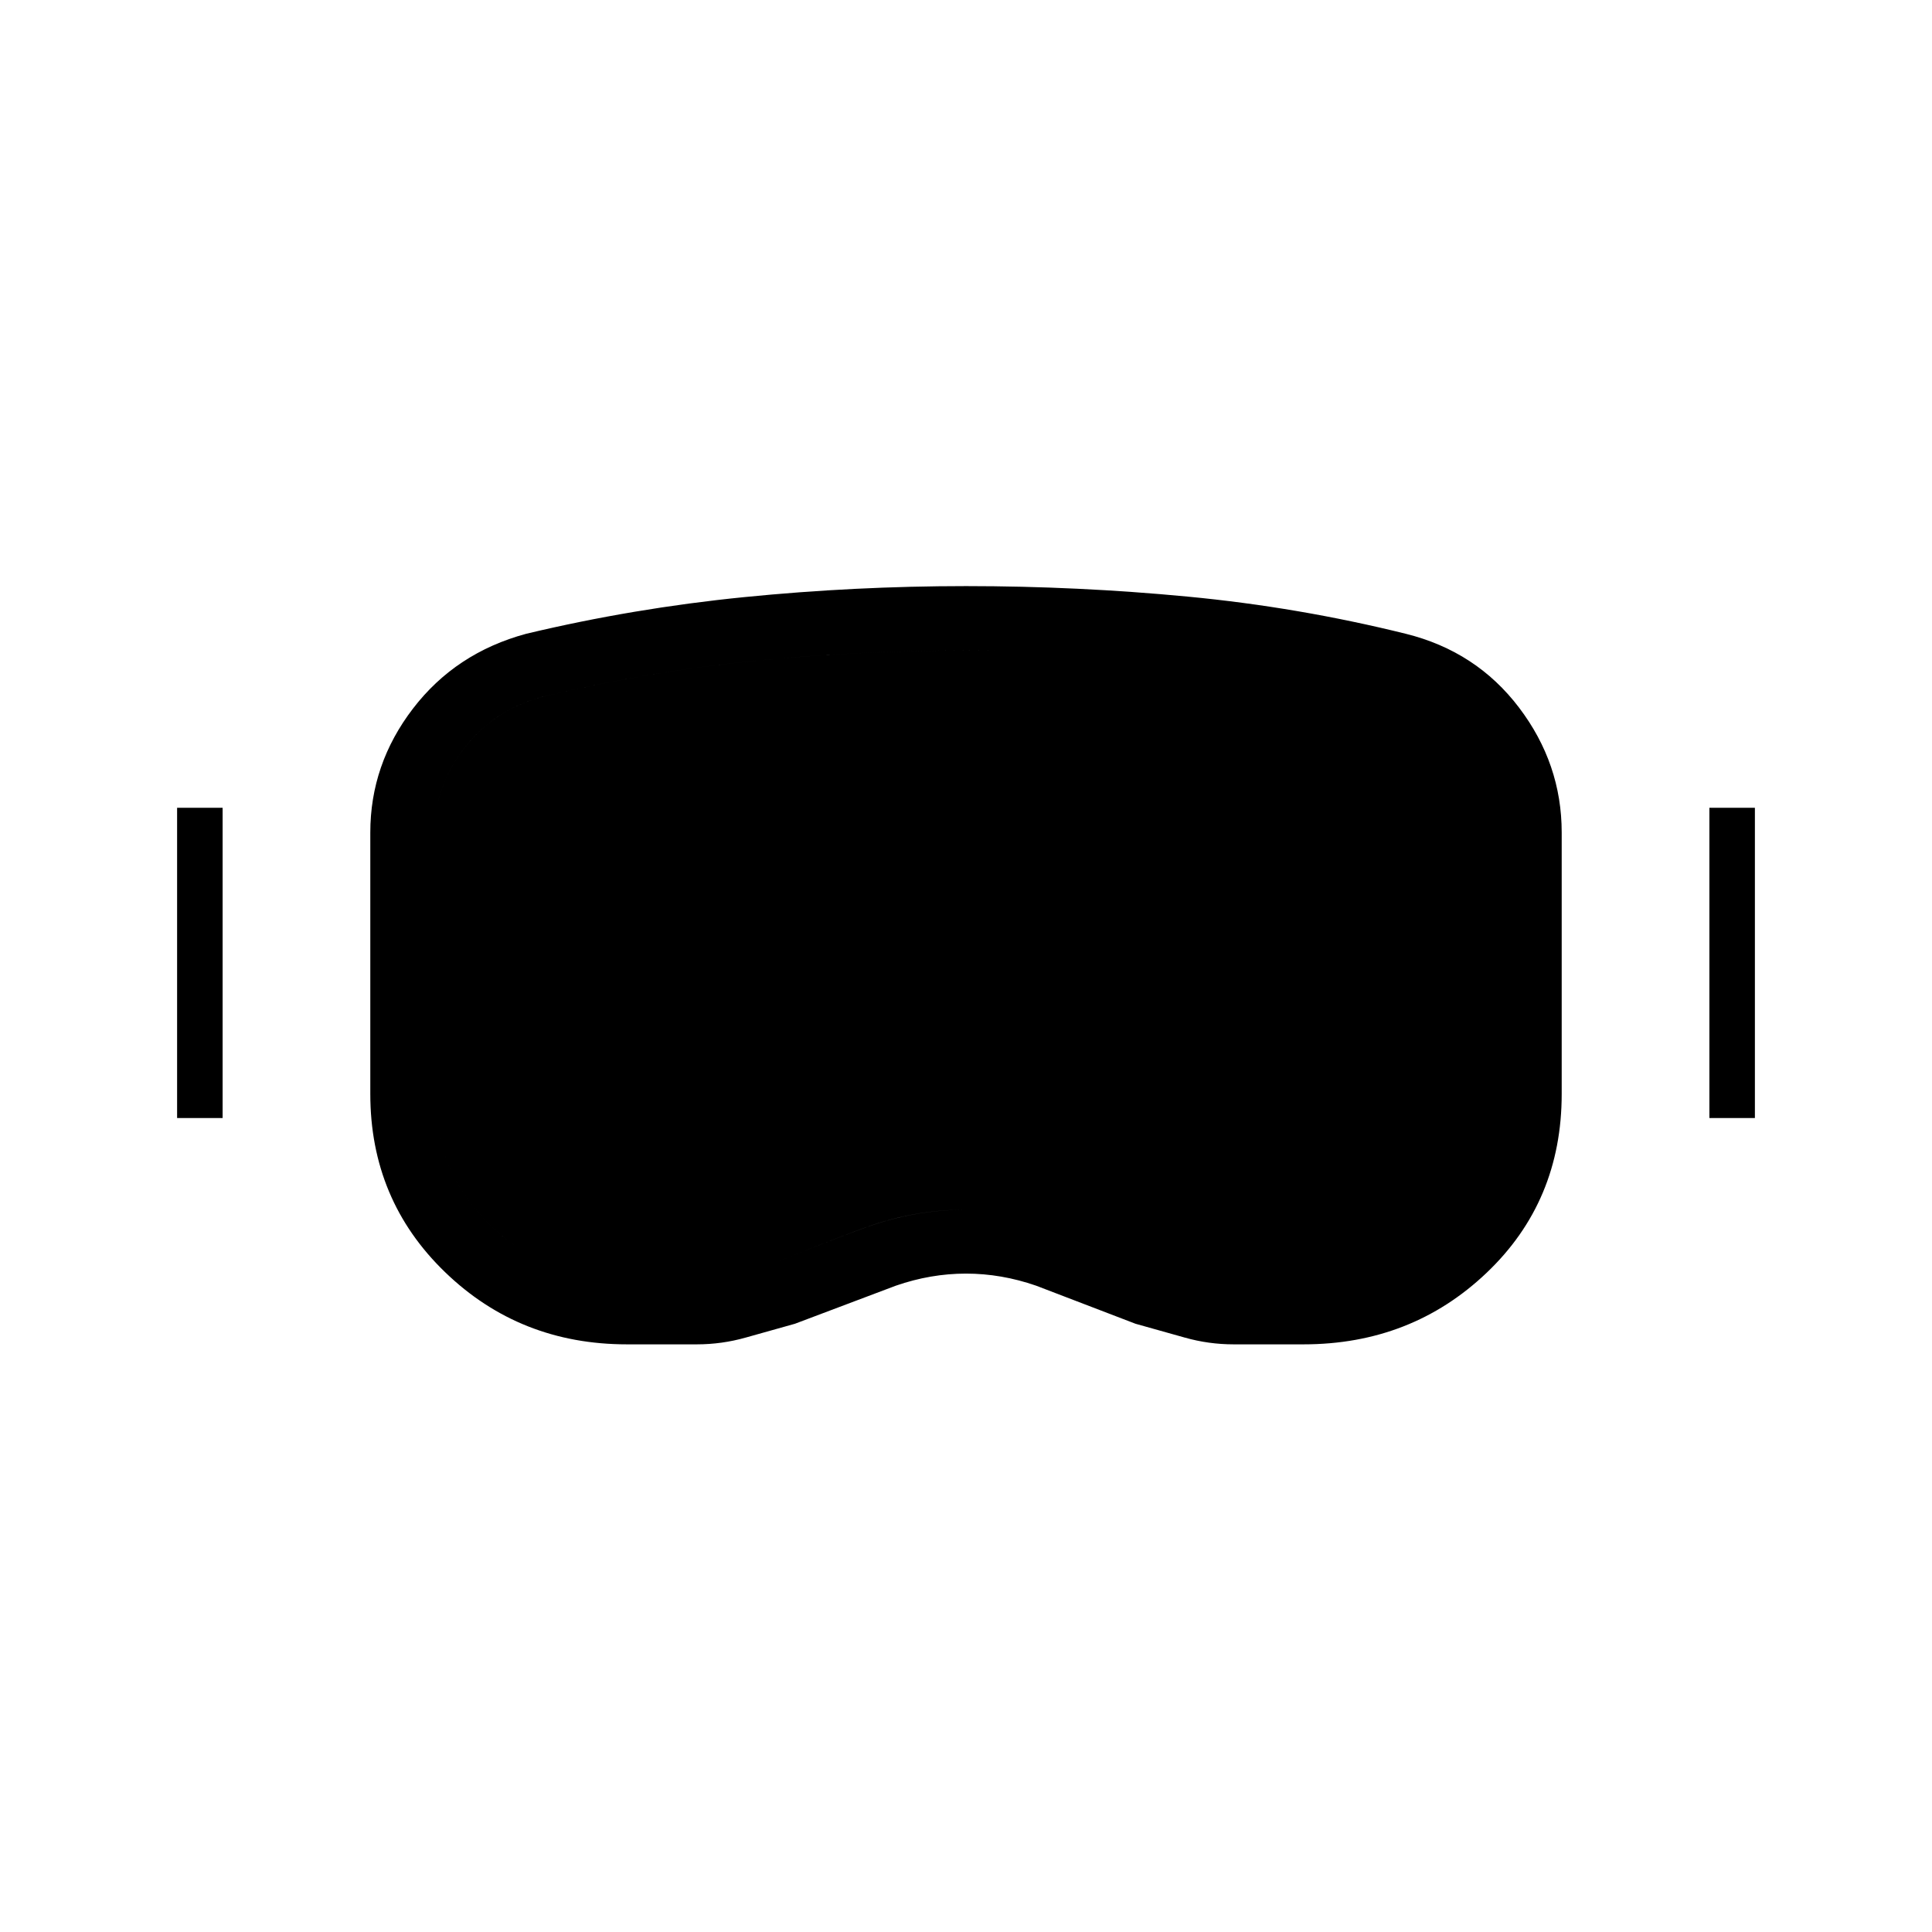<svg xmlns="http://www.w3.org/2000/svg" height="20" viewBox="0 -960 960 960" width="20"><path d="M311.538-292q-53.259 0-90.399-35.884Q184-363.769 184-416.461v-129.847q0-33.966 21.231-61.637 21.23-27.671 56.23-37.132 53.352-12.731 108.286-18.212 54.934-5.48 110.286-5.48 55.352 0 110.236 5.23 54.885 5.231 108.27 18.462 35 8.692 56.23 36.637Q776-580.496 776-546.308v129.847Q776-363 738.635-327.5 701.269-292 647.692-292H613q-12.436 0-24.372-3.384-11.936-3.385-24.397-6.847l-49.385-18.923q-17.308-6-34.846-6-17.538 0-34.846 6L395-302.231q-12.462 3.462-24.397 6.847Q358.667-292 346.231-292h-34.693Zm0-32h34.693q8.807 0 17.057-1.885 8.25-1.884 17.789-4.884 24.154-10.231 48.711-19.193 24.556-8.961 50.346-8.961 25.789 0 50.456 9.24 24.666 9.24 48.333 18.914 9.539 3 17.539 4.884Q604.462-324 613-324h34.692q39.616 0 67.962-26.986Q744-377.971 744-416.461v-129.847q0-24.074-15.577-43.537-15.577-19.463-40.192-24.463-51.452-13.059-103.38-17.76-51.928-4.701-104.851-4.701-53.244 0-105.09 5.158-51.846 5.158-103.141 17.303-24.615 5.678-40.192 24.975Q216-570.037 216-546.308v129.847q0 38.49 27.889 65.475Q271.779-324 311.538-324ZM88-404.461v-154.154h22.615v154.154H88Zm761.385 0v-154.154H872v154.154h-22.615ZM311.538-324q-39.759 0-67.649-26.986Q216-377.971 216-416.461v-129.847q0-23.729 15.577-43.025 15.577-19.297 40.192-24.975 51.295-12.145 103.141-17.303 51.846-5.158 105.09-5.158 53.126 0 104.832 4.615 51.707 4.616 103.399 17.846 24.615 5 40.192 24.463Q744-570.382 744-546.308v129.847q0 38.49-28.346 65.475Q687.308-324 647.692-324H613q-8.538 0-16.538-1.885-8-1.884-17.539-4.884-23.788-9.674-48.576-18.914-24.788-9.24-50.347-9.24-25.742 0-50.256 8.961-24.513 8.962-48.667 19.193-9.539 3-17.789 4.884-8.25 1.885-17.057 1.885h-34.693Z"/></svg>